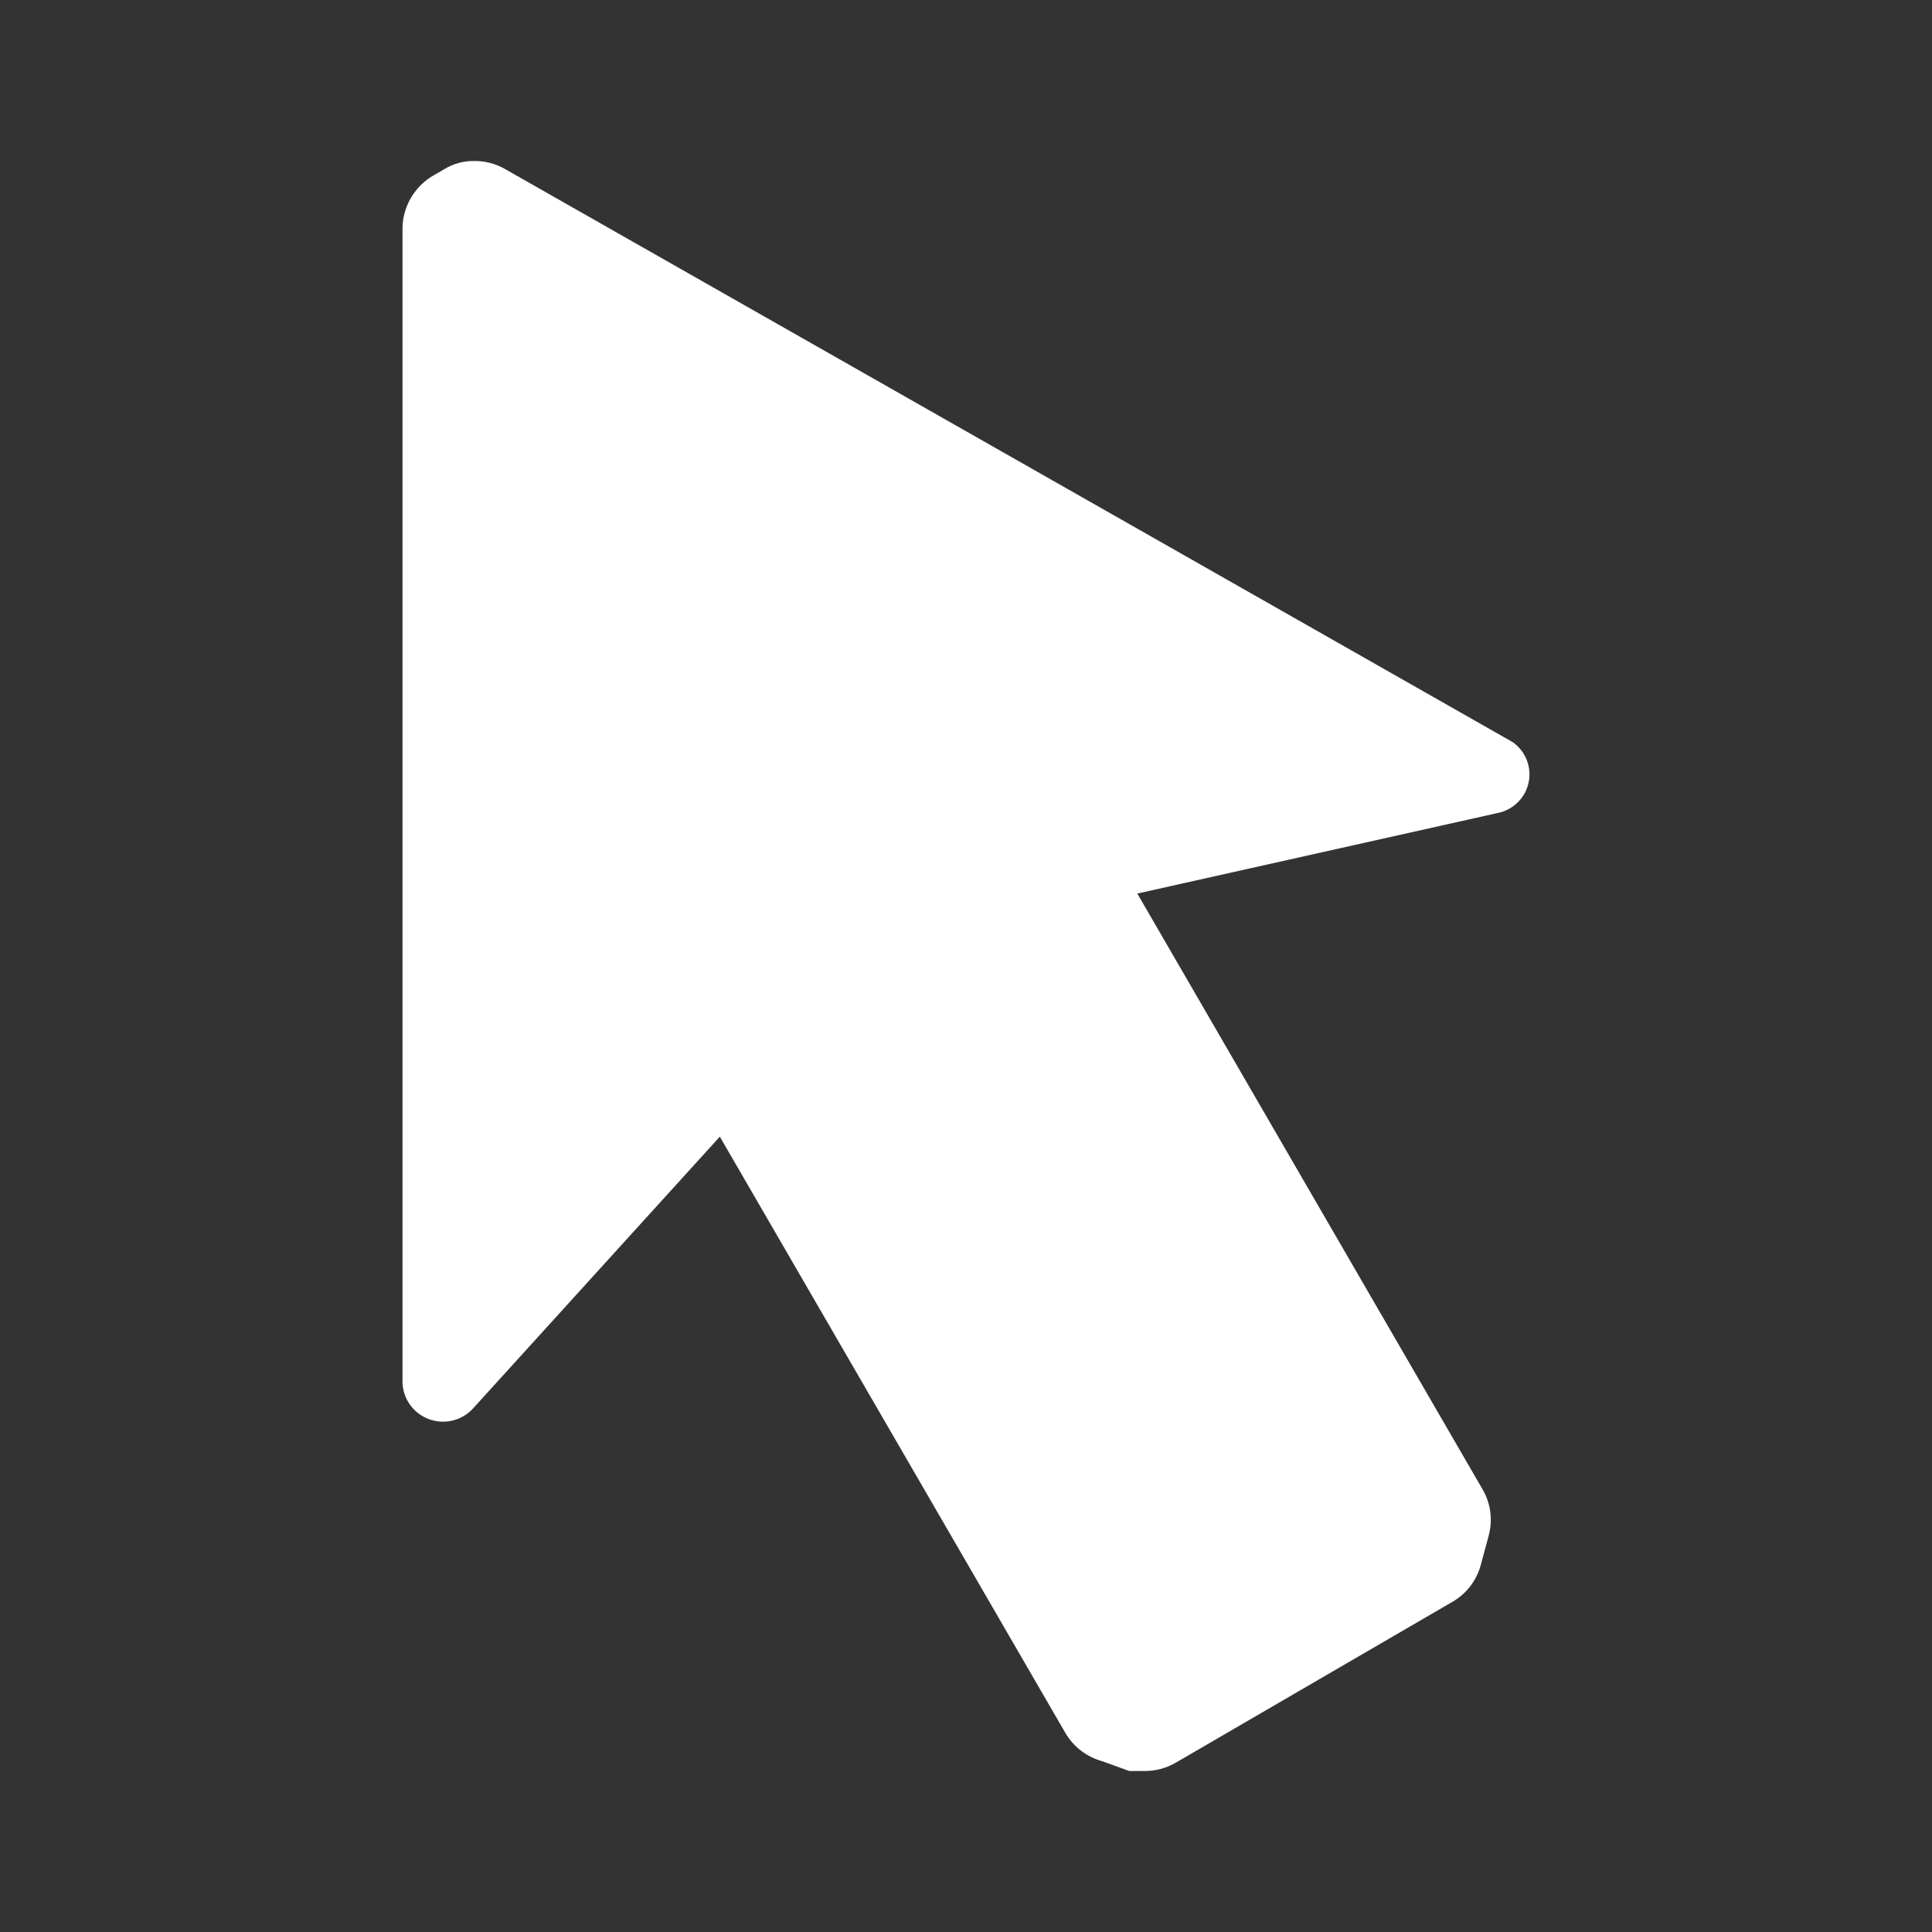 <svg width="24" height="24" viewBox="0 0 24 24" fill="none" xmlns="http://www.w3.org/2000/svg">
<rect x="0" y="0" width="24" height="24" fill="#333333" stroke="none"/>
<path d="M18.793 9.22L6.274 2.1C6.158 2.033 6.026 1.999 5.893 2C5.762 1.998 5.633 2.032 5.522 2.1L5.401 2.17C5.162 2.301 5.009 2.548 5 2.82V17.16C5 17.37 5.132 17.558 5.331 17.63C5.521 17.7 5.735 17.648 5.873 17.5L8.942 14.12L13.236 21.53C13.338 21.702 13.503 21.828 13.697 21.88L14.028 22H14.219C14.352 22.001 14.484 21.966 14.6 21.9L18.04 19.9C18.212 19.802 18.338 19.64 18.392 19.45L18.492 19.08C18.545 18.888 18.52 18.683 18.422 18.51L14.128 11.1L18.602 10.1C18.803 10.061 18.959 9.902 18.993 9.7C19.024 9.515 18.946 9.329 18.793 9.22Z" fill="white"/>
</svg>
